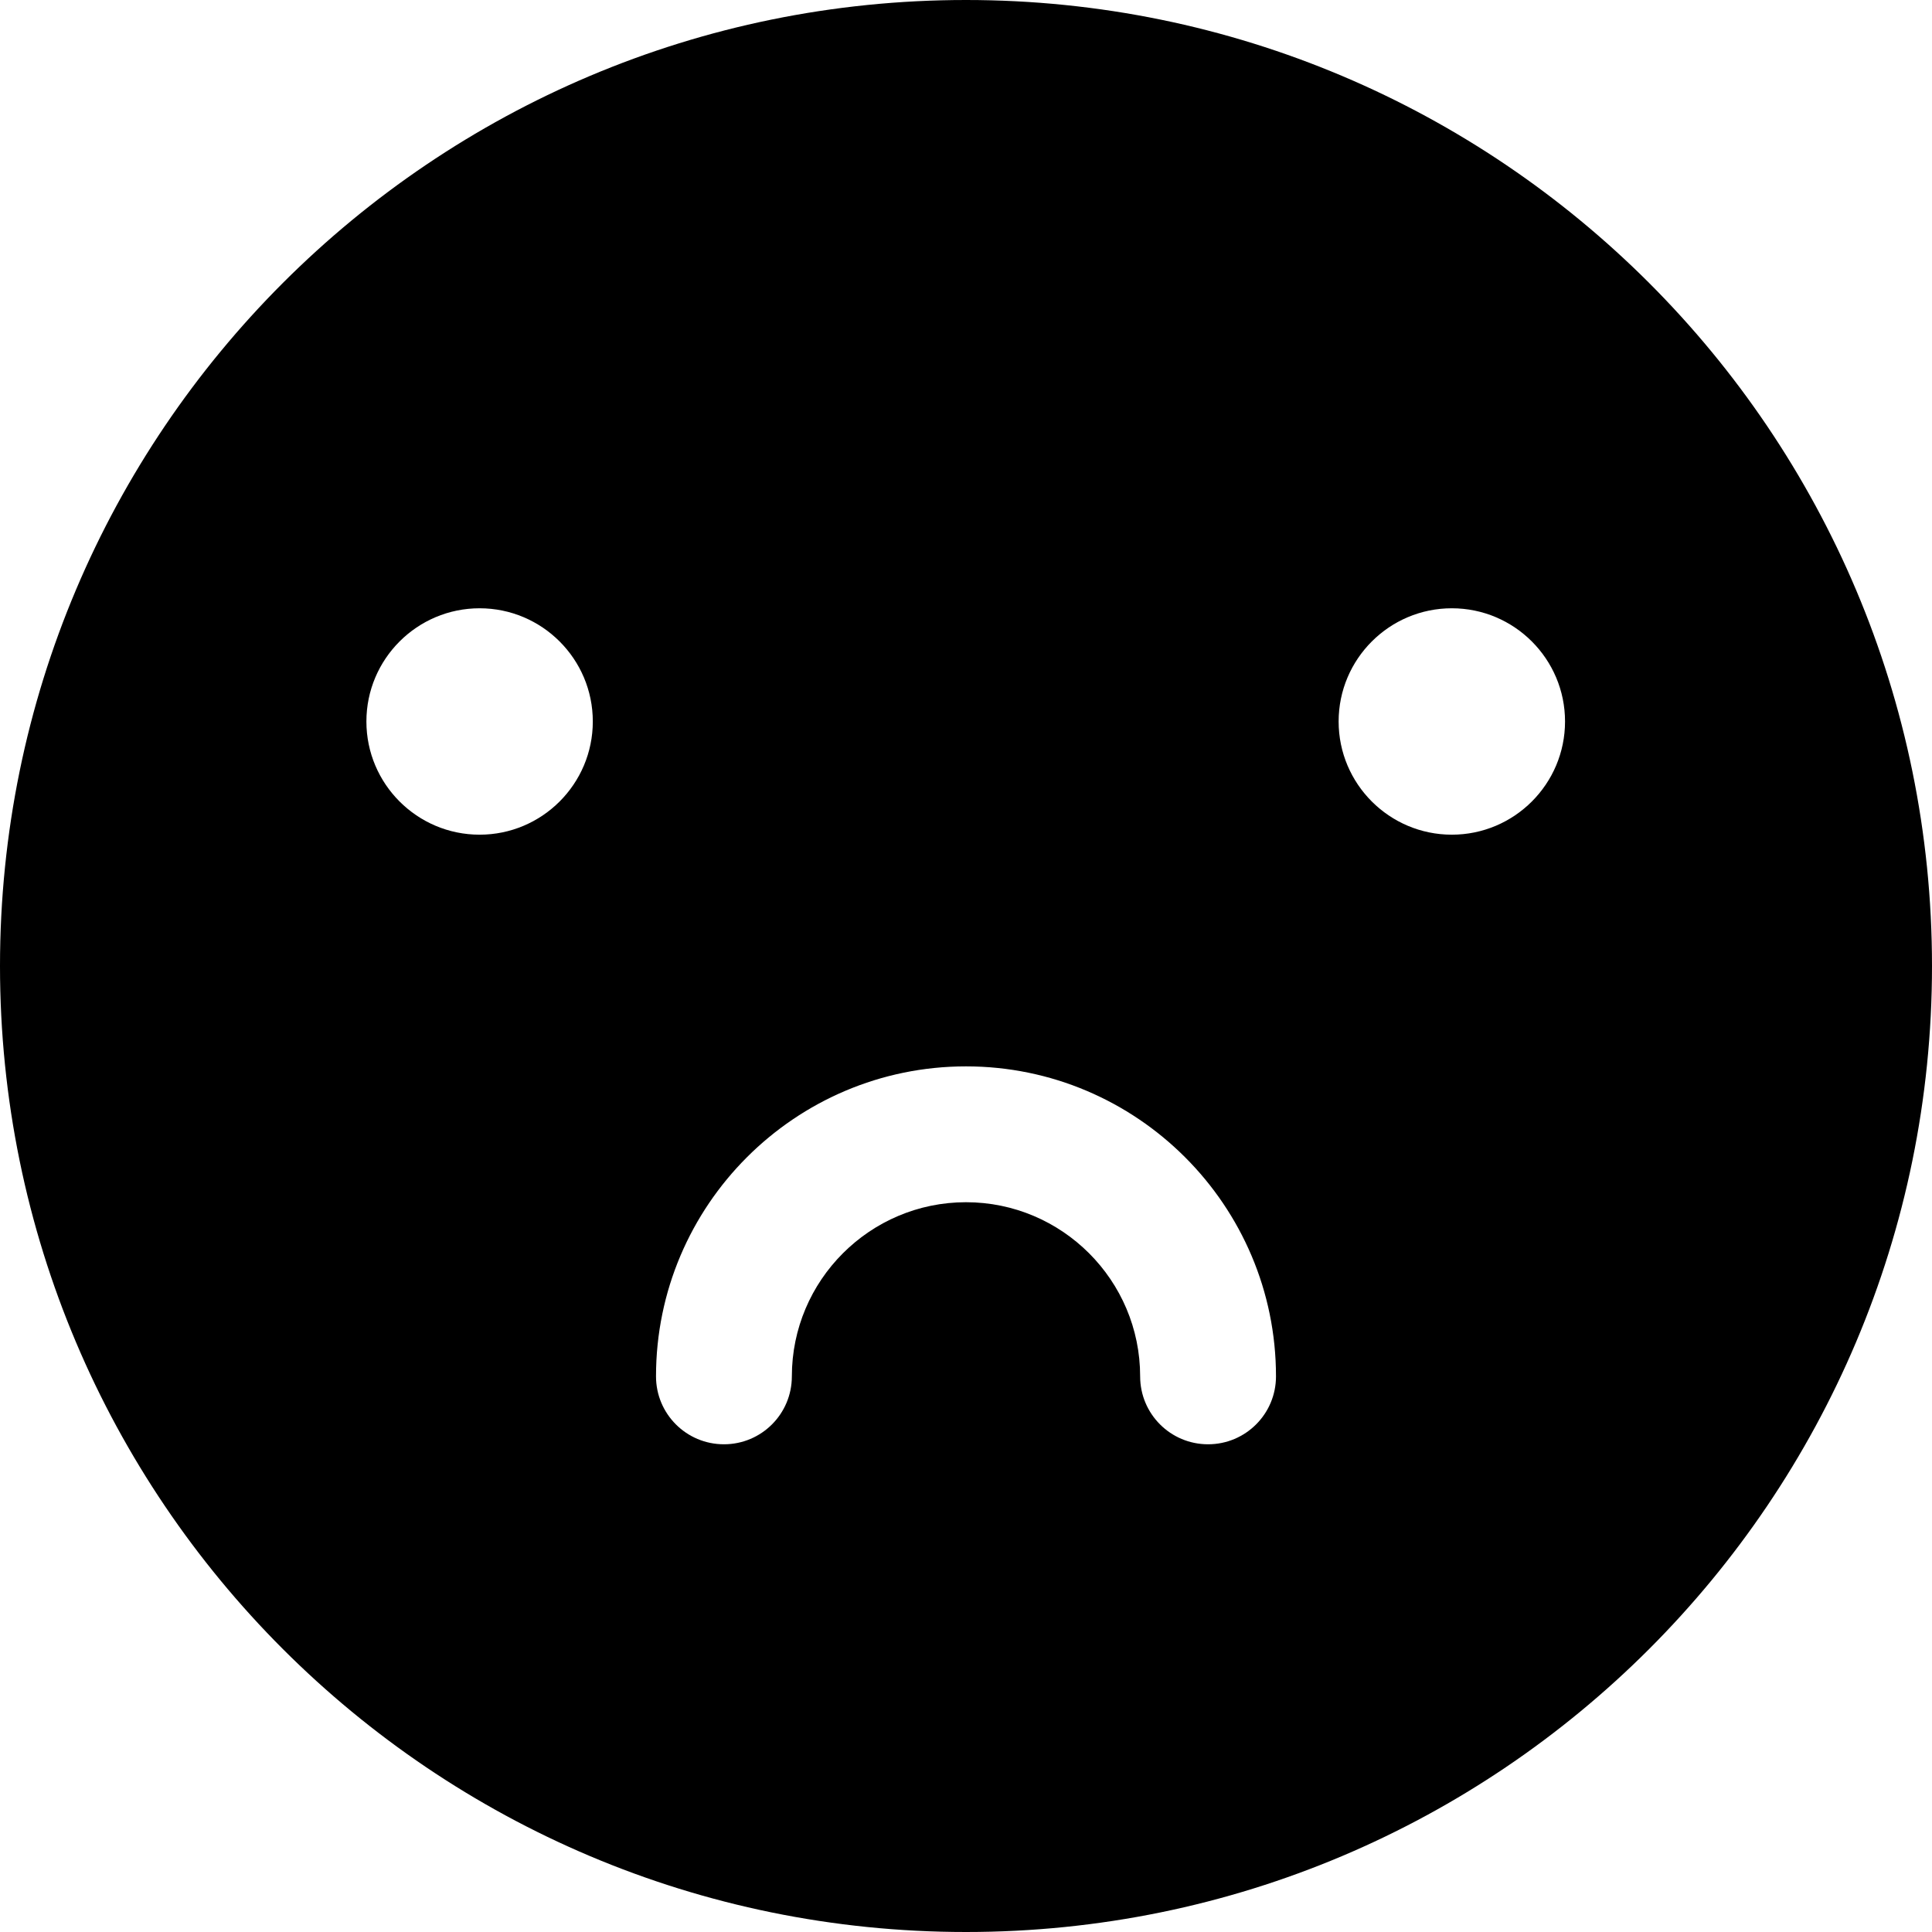 <?xml version="1.0" encoding="utf-8"?>

<svg id="frown" viewBox="0 0 1024 1024">
  <path d="M512 0C229.2 0 0 229.2 0 512s229.2 512 512 512 512-229.2 512-512S794.8 0 512 0zM254.2 442.4c-33.1 0-60-26.9-60-60s26.9-60 60-60 60 26.9 60 60S287.3 442.4 254.2 442.4zM640.3 765.5c-19.9 0-36-16.1-36-36 0-50.9-41.4-92.3-92.3-92.3-50.9 0-92.3 41.4-92.3 92.3 0 19.9-16.1 36-36 36s-36-16.1-36-36c0-90.6 73.7-164.3 164.3-164.3 90.6 0 164.3 73.7 164.3 164.3C676.3 749.4 660.2 765.5 640.3 765.5zM769.5 442.4c-33.1 0-60-26.9-60-60s26.9-60 60-60 60 26.9 60 60S802.6 442.4 769.5 442.4z"></path>
</svg>
